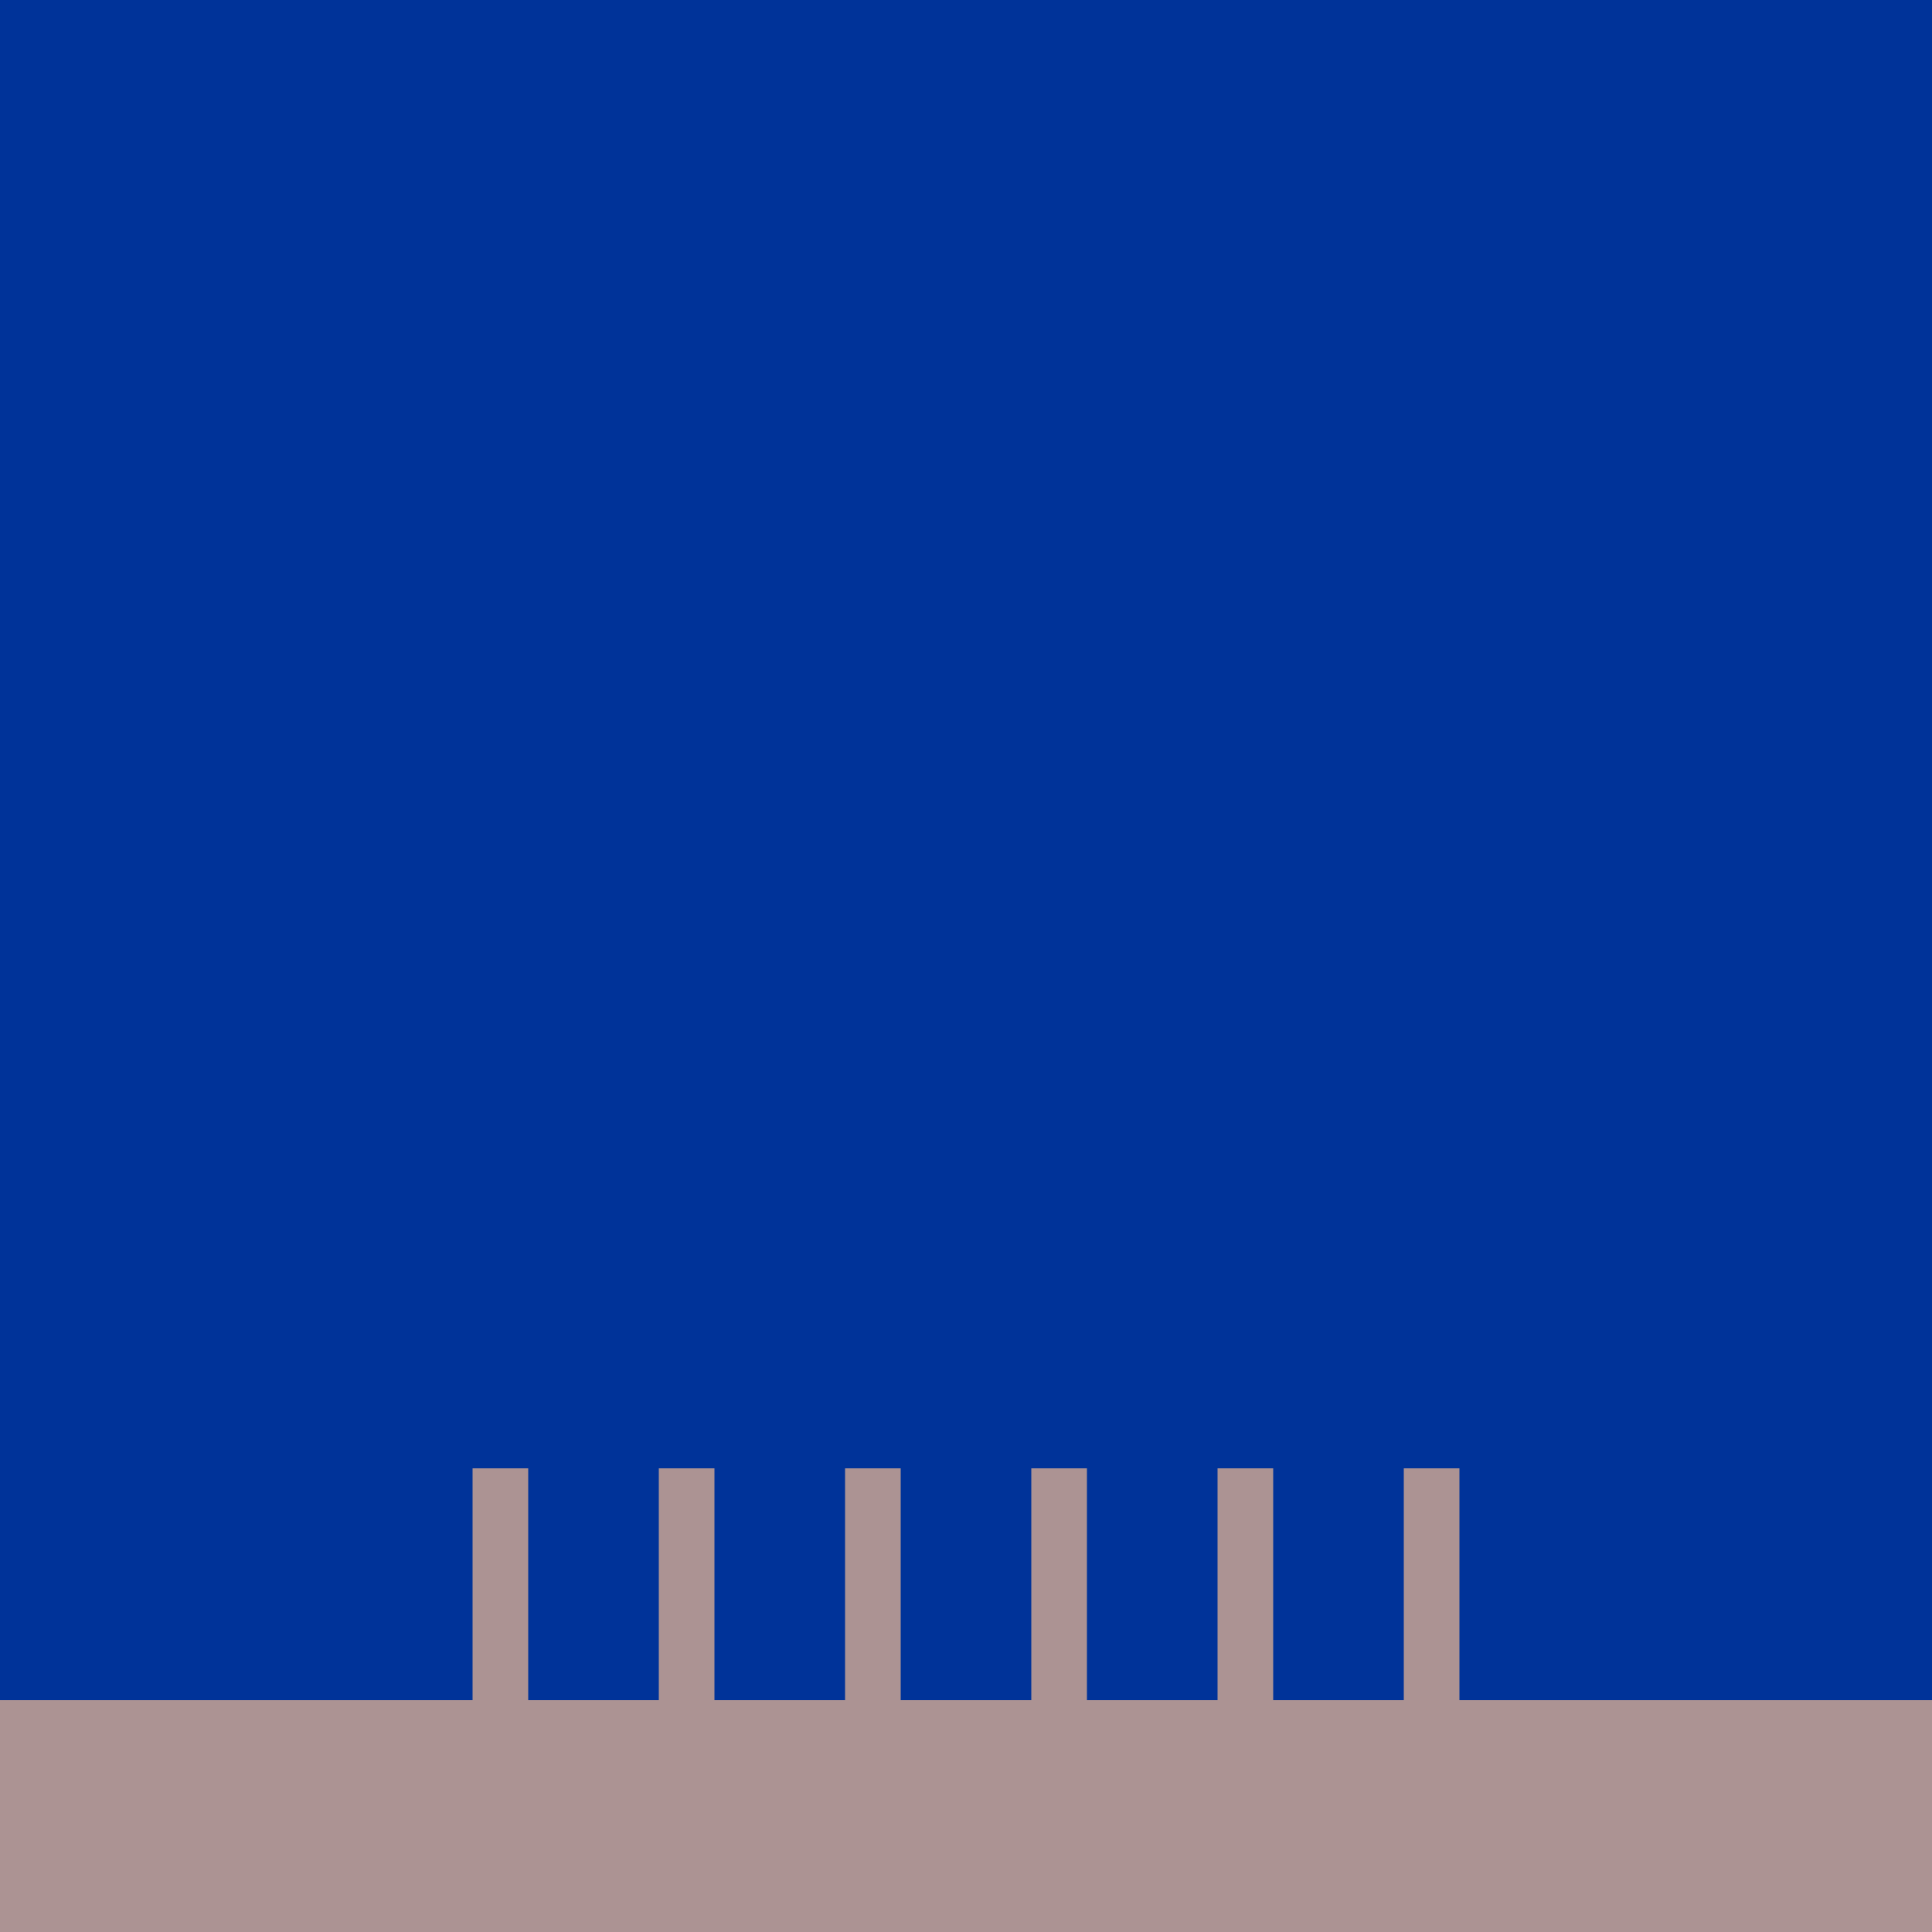 <?xml version="1.0" encoding="UTF-8"?>
<svg id="Layer_1" xmlns="http://www.w3.org/2000/svg" version="1.1" viewBox="0 0 500 500">
  <!-- Generator: Adobe Illustrator 30.0.0, SVG Export Plug-In . SVG Version: 2.1.1 Build 123)  -->
  <defs>
    <style>
      .st0 {
        fill: #039;
      }

      .st1 {
        fill: #ac9393;
      }
    </style>
  </defs>
  <rect class="st0" x="0" width="500" height="500" transform="translate(500 500) rotate(180)"/>
  <rect class="st1" x="0" y="440" width="500" height="60" transform="translate(500 940) rotate(180)"/>
  <g>
    <rect class="st1" x="122.3" y="380" width="14.4" height="60" transform="translate(259 820) rotate(180)"/>
    <rect class="st1" x="170.5" y="380" width="14.4" height="60" transform="translate(355.4 820) rotate(180)"/>
    <rect class="st1" x="218.7" y="380" width="14.4" height="60" transform="translate(451.8 820) rotate(180)"/>
    <rect class="st1" x="266.9" y="380" width="14.4" height="60" transform="translate(548.2 820) rotate(180)"/>
    <rect class="st1" x="315.1" y="380" width="14.4" height="60" transform="translate(644.6 820) rotate(180)"/>
    <rect class="st1" x="363.3" y="380" width="14.4" height="60" transform="translate(741 820) rotate(180)"/>
  </g>
</svg>